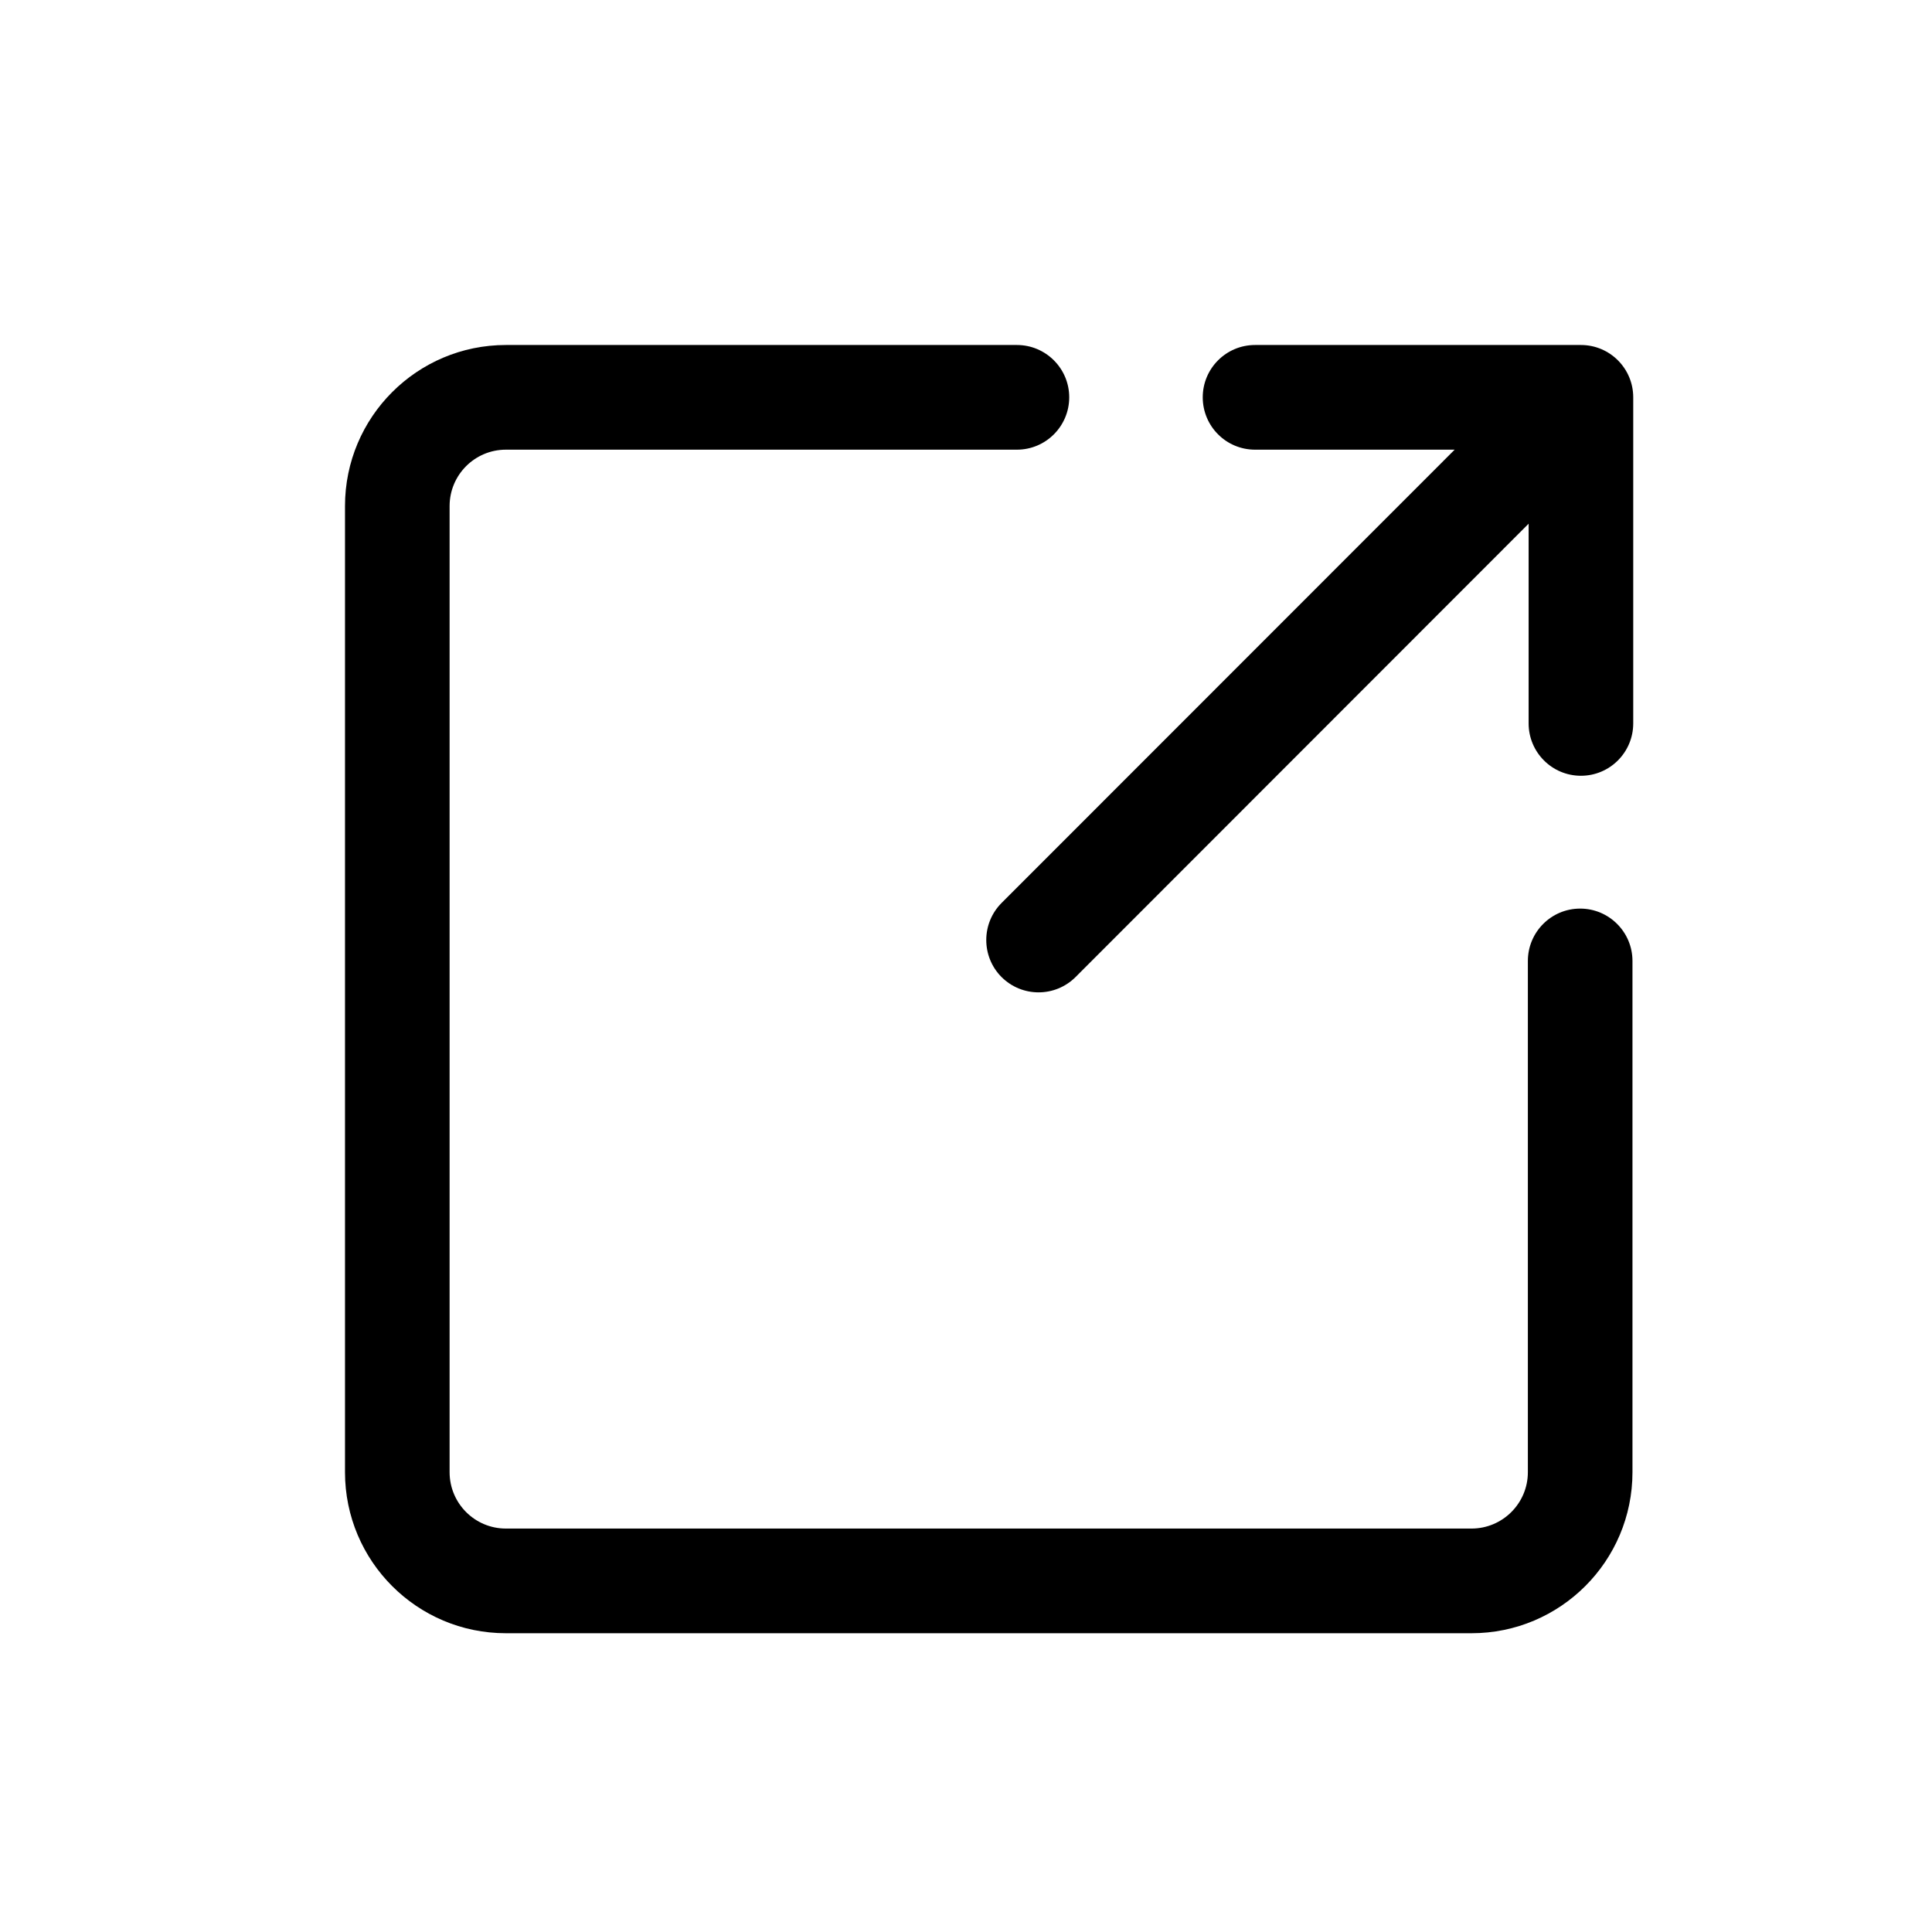 <svg width="28" height="28" viewBox="0 0 28 28" fill="none" xmlns="http://www.w3.org/2000/svg">
<path d="M14.738 6.517C15.156 6.517 15.496 6.177 15.496 5.758C15.496 5.34 15.156 5 14.738 5H7.332C6.044 5 5 6.045 5 7.334V21.336C5 22.625 6.044 23.67 7.332 23.67H21.326C22.614 23.67 23.659 22.625 23.659 21.336V13.927C23.659 13.508 23.319 13.168 22.901 13.168C22.482 13.168 22.143 13.508 22.143 13.927V21.336C22.143 21.787 21.777 22.153 21.326 22.153H7.332C6.881 22.153 6.516 21.787 6.516 21.336V7.334C6.516 6.883 6.881 6.517 7.332 6.517H14.738Z" fill="black"/>
<path d="M18.189 5C17.77 5 17.431 5.34 17.431 5.758C17.431 6.177 17.77 6.517 18.189 6.517H21.082L14.515 13.087C14.22 13.383 14.22 13.864 14.515 14.16C14.812 14.456 15.291 14.456 15.588 14.16L22.154 7.59V10.484C22.154 10.903 22.493 11.243 22.912 11.243C23.331 11.243 23.67 10.903 23.67 10.484V5.758C23.67 5.34 23.331 5 22.912 5H18.189Z" fill="black"/>
</svg>
